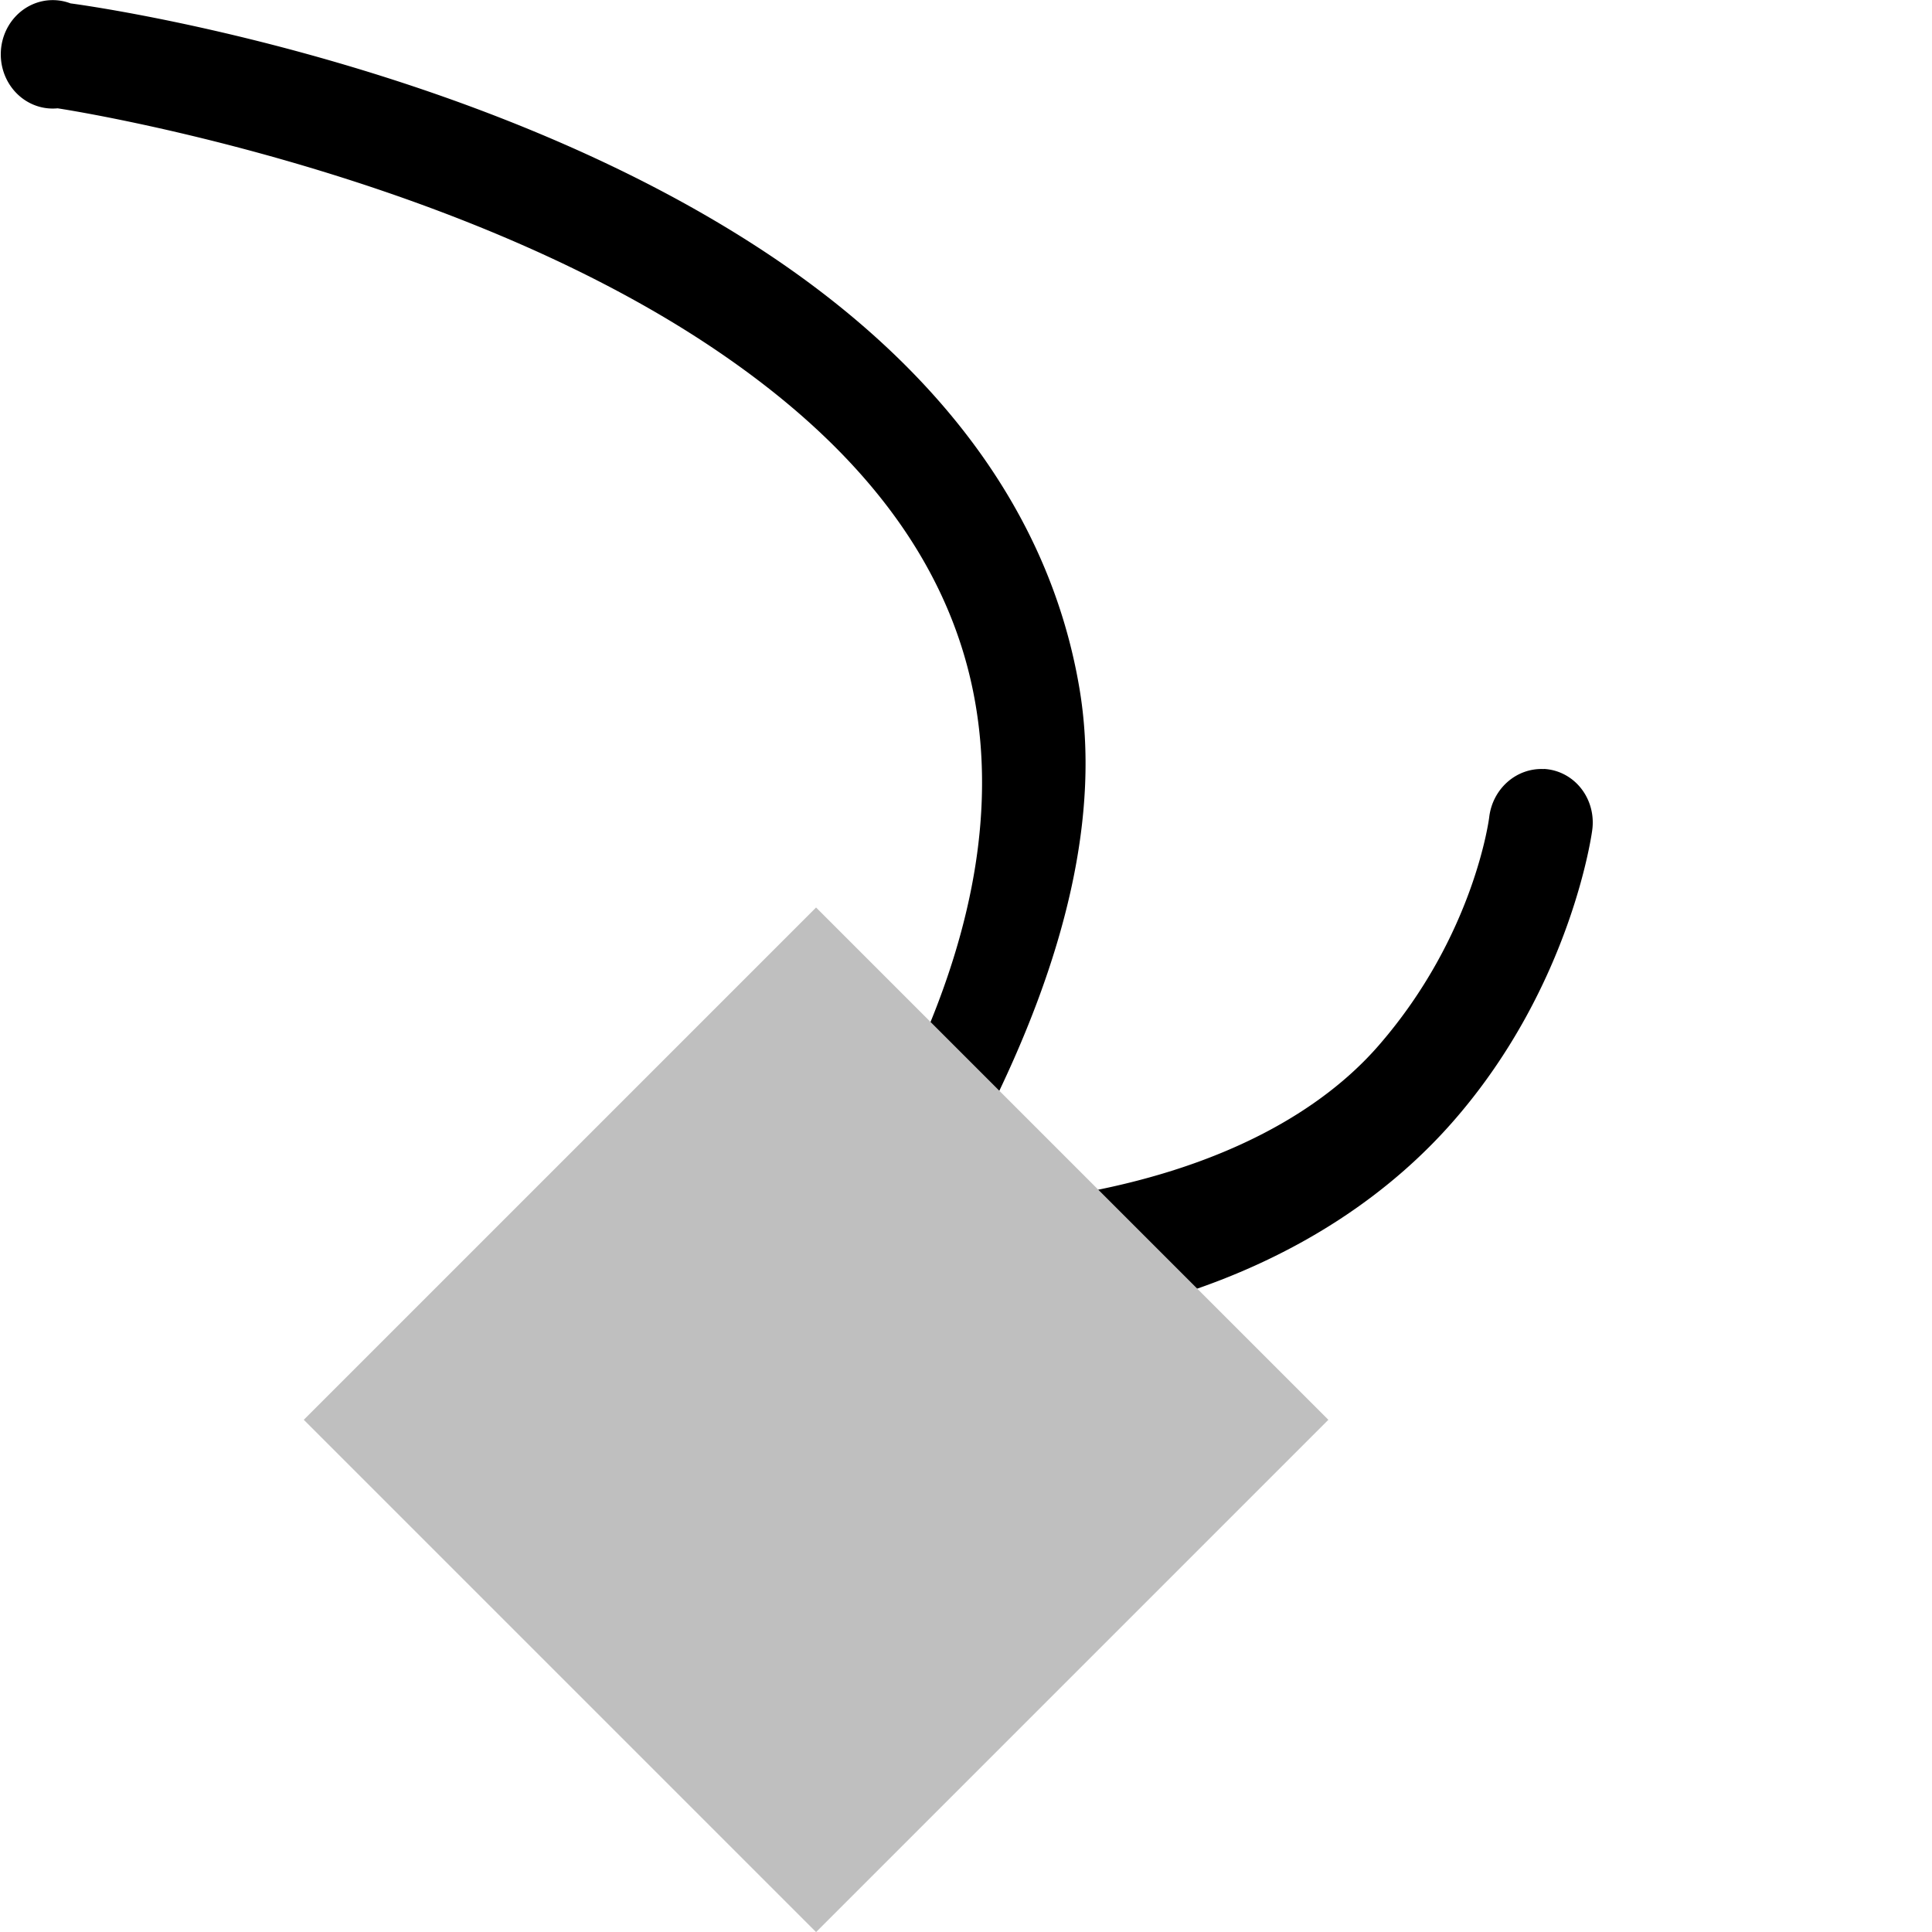 <?xml version="1.0" encoding="UTF-8" standalone="no"?>
<svg
   inkscape:version="1.1 (c68e22c387, 2021-05-23)"
   sodipodi:docname="snap-nodes-cusp-symbolic.svg"
   viewBox="0 0 16 16"
   height="16"
   width="16"
   id="svg1"
   version="1.1"
   xmlns:inkscape="http://www.inkscape.org/namespaces/inkscape"
   xmlns:sodipodi="http://sodipodi.sourceforge.net/DTD/sodipodi-0.dtd"
   xmlns="http://www.w3.org/2000/svg"
   xmlns:svg="http://www.w3.org/2000/svg"
   xmlns:rdf="http://www.w3.org/1999/02/22-rdf-syntax-ns#"
   xmlns:cc="http://creativecommons.org/ns#"
   xmlns:dc="http://purl.org/dc/elements/1.1/">
  <style
     id="s0">
   .success { fill: #009909; }
   .warning { fill: #FF1990; }
   .error   { fill: #00AAFF; }
  </style>
  <style
     id="s2"> 
     @import '../../highlights.css'; 
  </style>
  <defs
     id="defs1828" />
  <sodipodi:namedview
     inkscape:snap-to-guides="true"
     inkscape:snap-grids="true"
     inkscape:snap-others="false"
     inkscape:document-rotation="0"
     inkscape:current-layer="snap-nodes-cusp"
     inkscape:window-maximized="1"
     inkscape:window-y="32"
     inkscape:window-x="-8"
     inkscape:window-height="1017"
     inkscape:window-width="1920"
     inkscape:cy="1.8782524"
     inkscape:cx="6.5186406"
     inkscape:zoom="22.627417"
     showgrid="true"
     id="namedview"
     guidetolerance="10"
     gridtolerance="10"
     objecttolerance="10"
     pagecolor="#ffffff"
     bordercolor="#999999"
     borderopacity="1"
     inkscape:pageshadow="0"
     inkscape:pageopacity="0"
     inkscape:pagecheckerboard="0"
     inkscape:snap-page="true"
     inkscape:snap-smooth-nodes="true"
     inkscape:object-nodes="true">
    <inkscape:grid
       id="grid"
       type="xygrid" />
  </sodipodi:namedview>
  <g
     id="snap-nodes-cusp"
     inkscape:label="00200"
     transform="matrix(1,0,0,1,-798.999,-527.362)">
    <path
       style="opacity:0;fill:none"
       d="m 799,527.363 h 16 v 16 h -16 z"
       id="rect17717"
       inkscape:connector-curvature="0" />
    <path
       id="path2125"
       style="stroke-width:1"
       d="m 811.784,533.731 a 0.43,0.449 7.237 0 0 -0.452,0.399 c 0,0 -0.12,0.977 -0.917,1.892 -0.472,0.542 -1.267,0.993 -2.414,1.211 l 0.729,0.862 c 1.041,-0.327 1.796,-0.863 2.311,-1.455 0.979,-1.124 1.144,-2.402 1.144,-2.402 a 0.43,0.449 7.237 0 0 -0.4,-0.508 z" />
    <path
       id="path2193"
       style="stroke-width:1"
       d="m 799.435,527.363 a 0.43,0.449 0 1 0 0.041,0.896 c 0,0 3.154,0.473 5.4,1.967 1.123,0.747 1.989,1.707 2.203,2.975 0.135,0.8 0.026,1.756 -0.492,2.9 l 0.574,0.527 c 0.674,-1.336 0.952,-2.535 0.777,-3.568 -0.27,-1.596 -1.337,-2.768 -2.578,-3.594 -2.483,-1.651 -5.777,-2.076 -5.777,-2.076 a 0.43,0.449 0 0 0 -0.148,-0.027 z" />
    <rect
       style="fill:#bfbfbf;fill-opacity:1;stroke-width:0.65;paint-order:stroke fill markers;stop-color:#000000"
       id="rect889"
       width="6"
       height="6"
       x="947.972"
       y="-191.541"
       transform="rotate(45)" />
  </g>
</svg>

